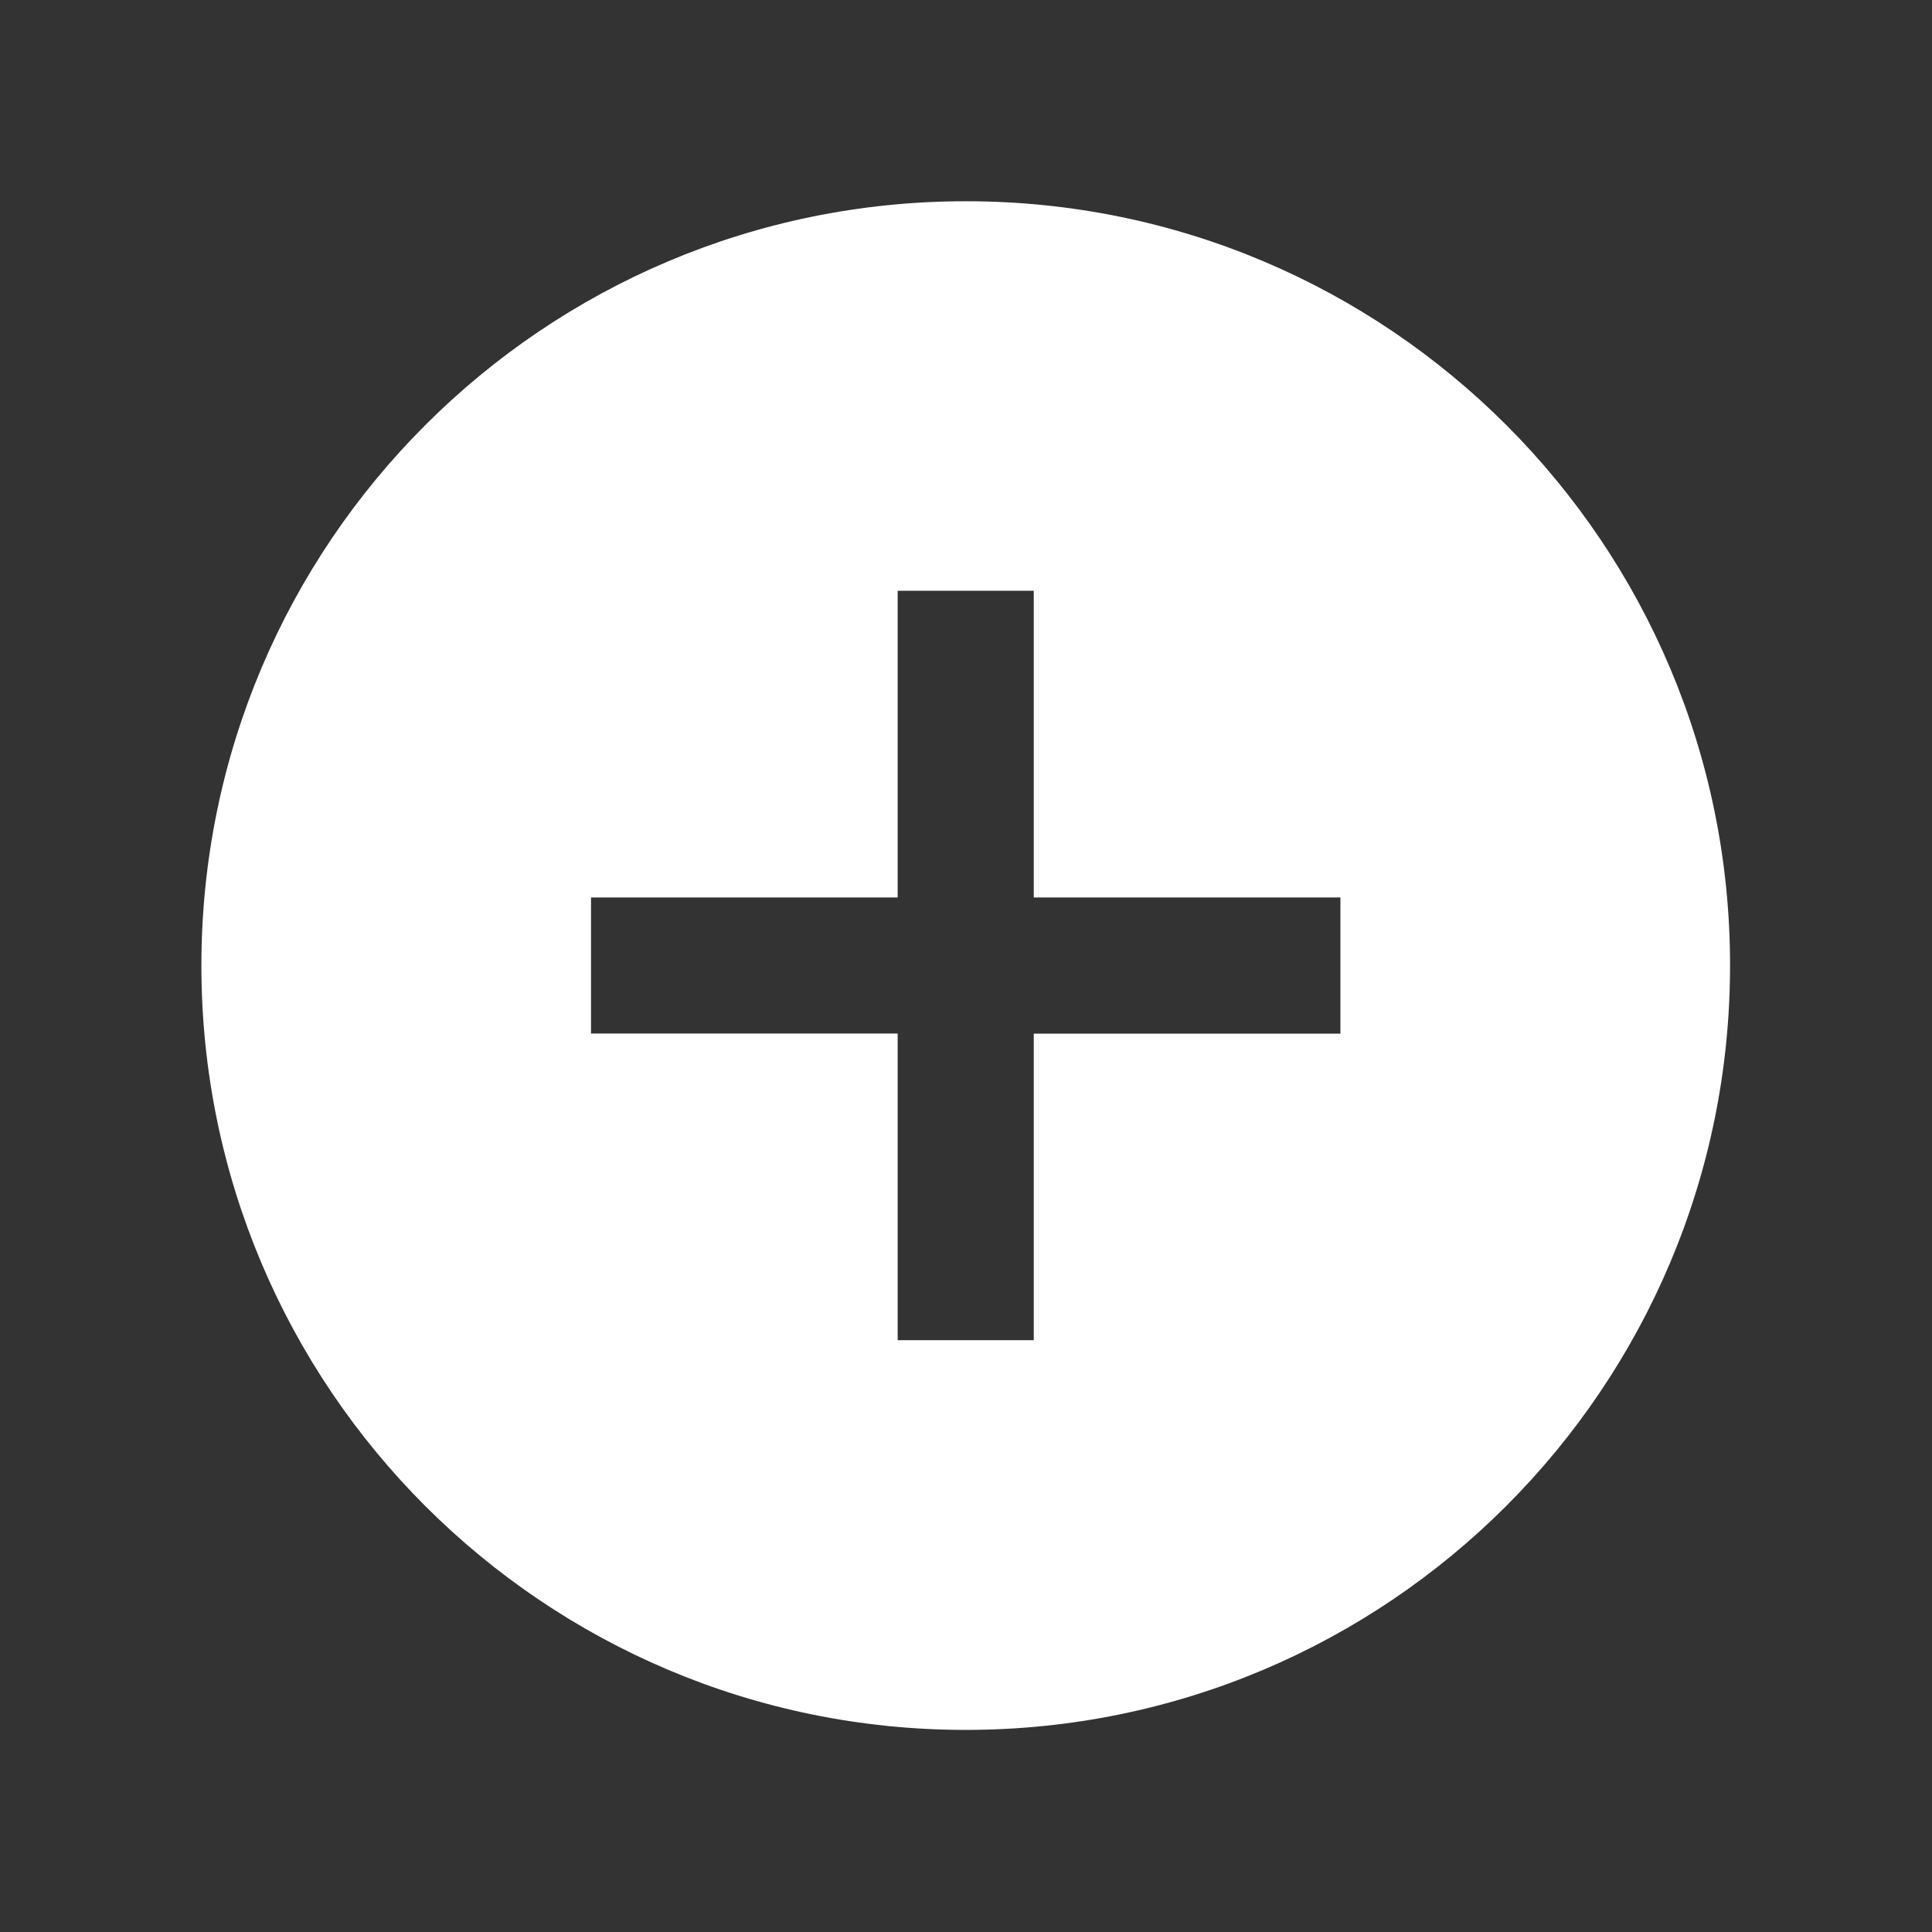 <svg width="151" height="151" xmlns="http://www.w3.org/2000/svg" xmlns:xlink="http://www.w3.org/1999/xlink" xml:space="preserve" overflow="hidden"><rect width="100%" height="100%" fill="#333333" stroke="none"/><g transform="translate(-501 -66)"><path d="M576.478 81.729C543.486 81.729 516.74 108.475 516.74 141.467 516.74 174.459 543.486 201.205 576.478 201.205 609.47 201.205 636.216 174.459 636.216 141.467 636.216 141.465 636.216 141.463 636.216 141.461 636.227 108.483 609.503 81.74 576.525 81.729 576.509 81.729 576.494 81.729 576.478 81.729ZM605.764 146.785 581.796 146.785 581.796 170.747 571.16 170.747 571.16 146.779 547.192 146.779 547.192 136.143 571.16 136.143 571.16 112.175 581.796 112.175 581.796 136.143 605.764 136.143Z" fill="#FFFFFF"/></g></svg>